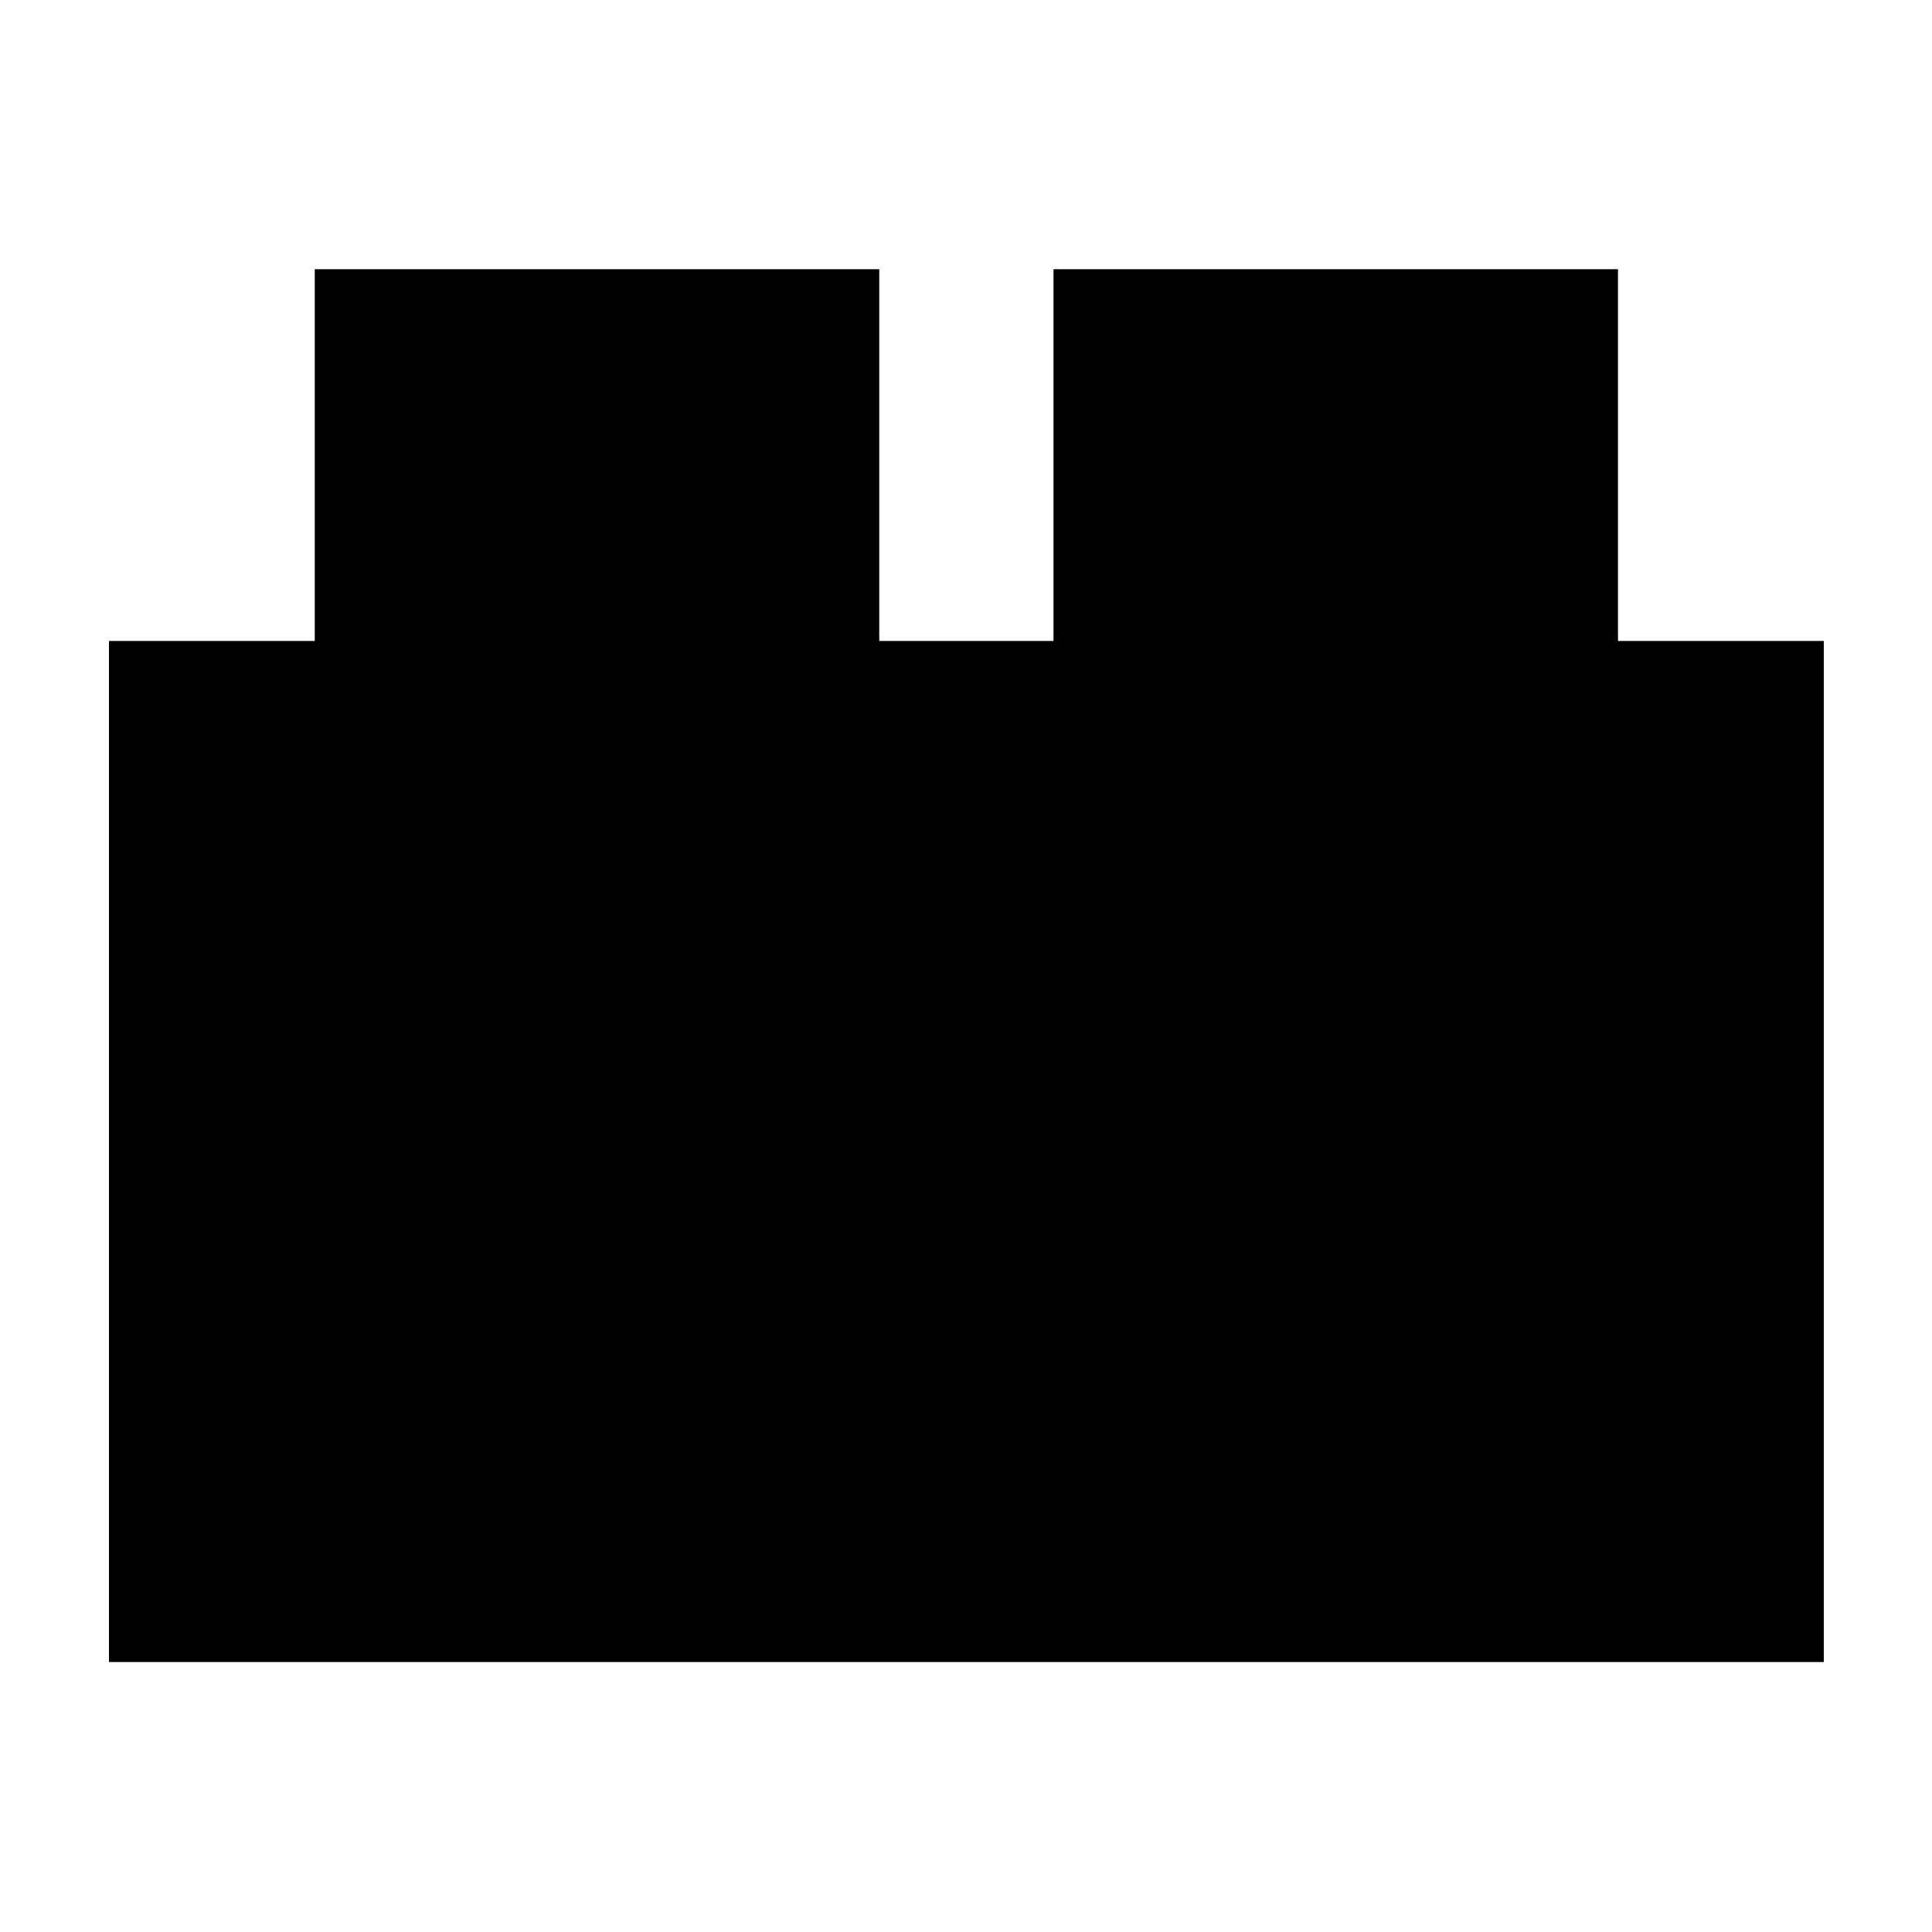 <svg xmlns="http://www.w3.org/2000/svg" height="40" viewBox="0 -960 960 960" width="40"><path d="M54.15-134.15v-507.36h102.26v-184.72H436.9v184.72h86.58v-184.72h280.49v184.72h102.26v507.36H54.15Z"/></svg>